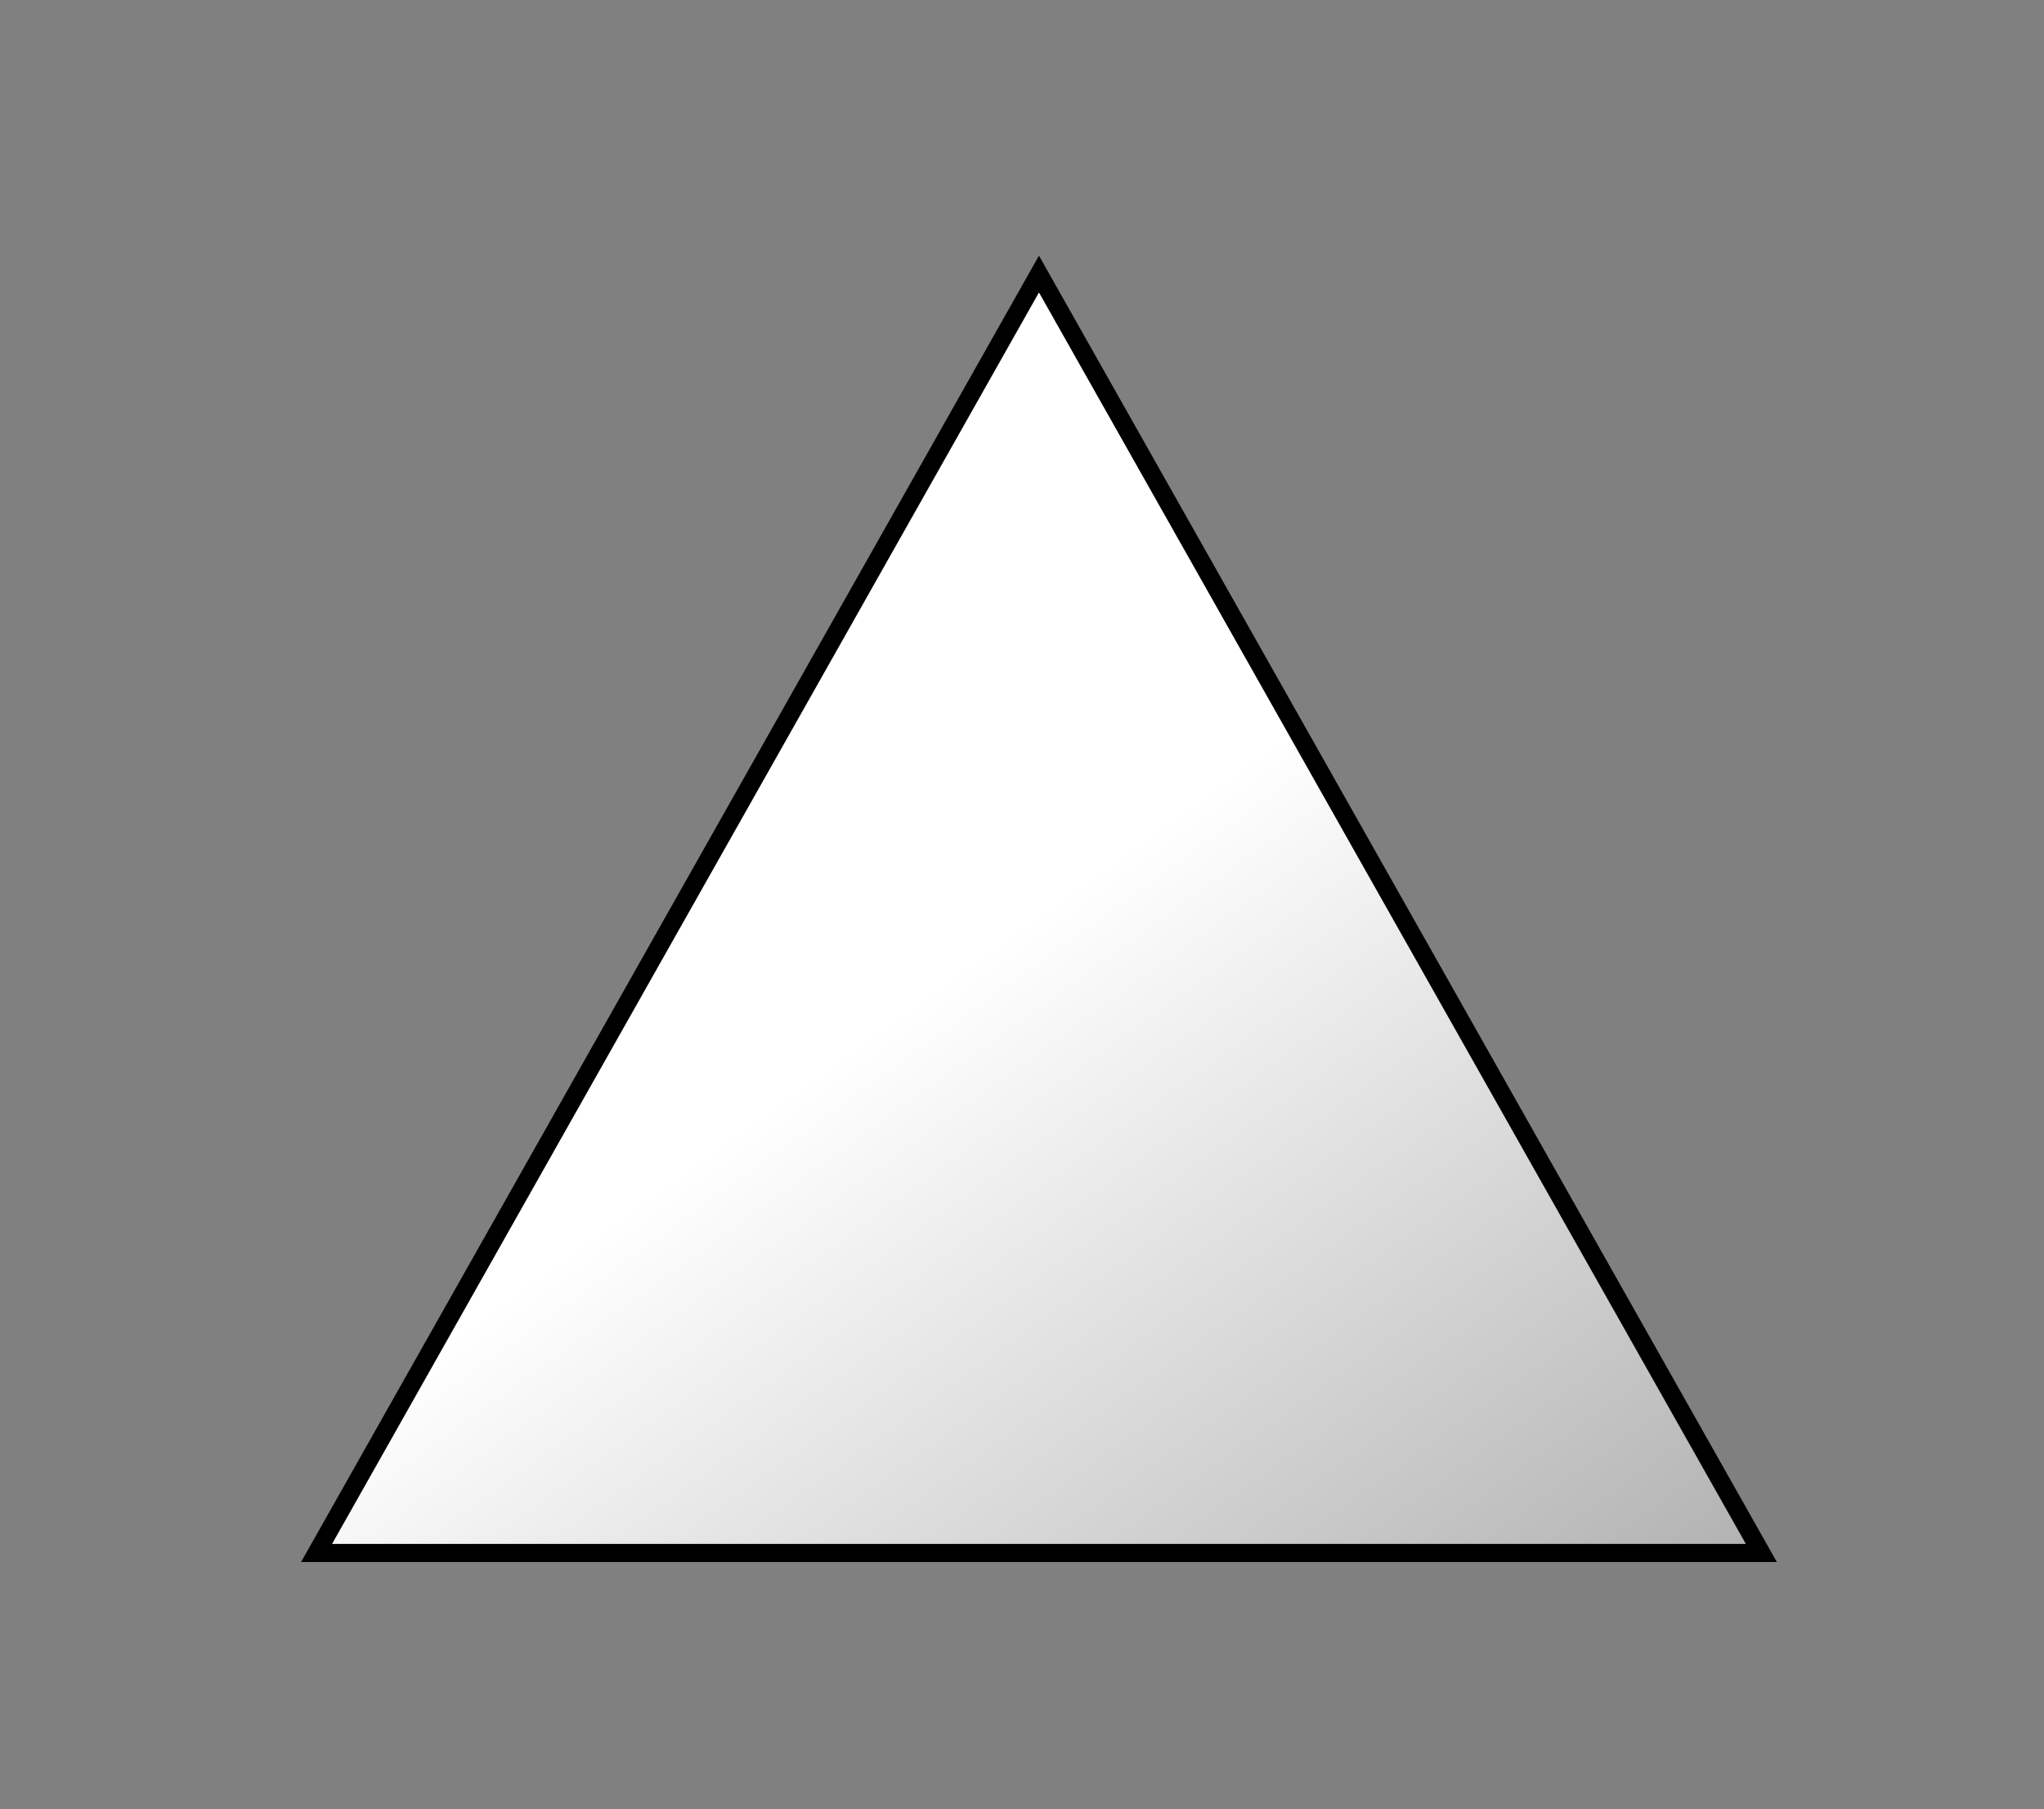 <svg width="113" height="100" xmlns="http://www.w3.org/2000/svg">
 <rect width="100%" height="100%" fill="#808080" stroke="none"/>
 <!-- Generator: Sketch 51.2 (57519) - http://www.bohemiancoding.com/sketch -->
 <title>Logotype - White</title>
 <desc>Created with Sketch.</desc>
 <defs>
  <linearGradient id="linearGradient-1" y2="50%" x2="50%" y1="228.815%" x1="196.572%">
   <stop offset="0%" stop-color="#000000"/>
   <stop offset="100%" stop-color="#FFFFFF"/>
  </linearGradient>
 </defs>
 <g>
  <title>background</title>
  <rect fill="none" id="canvas_background" height="402" width="582" y="-1" x="-1"/>
 </g>
 <g>
  <title>Layer 1</title>
  <g stroke="null" fill-rule="evenodd" fill="none" id="Page-1">
   <g stroke="null" fill="url(#linearGradient-1)" id="White-Triangle">
    <polygon stroke="null" points="57.438,15.147 97.375,85.833 17.5,85.833 " id="Logotype---White"/>
   </g>
  </g>
 </g>
</svg>